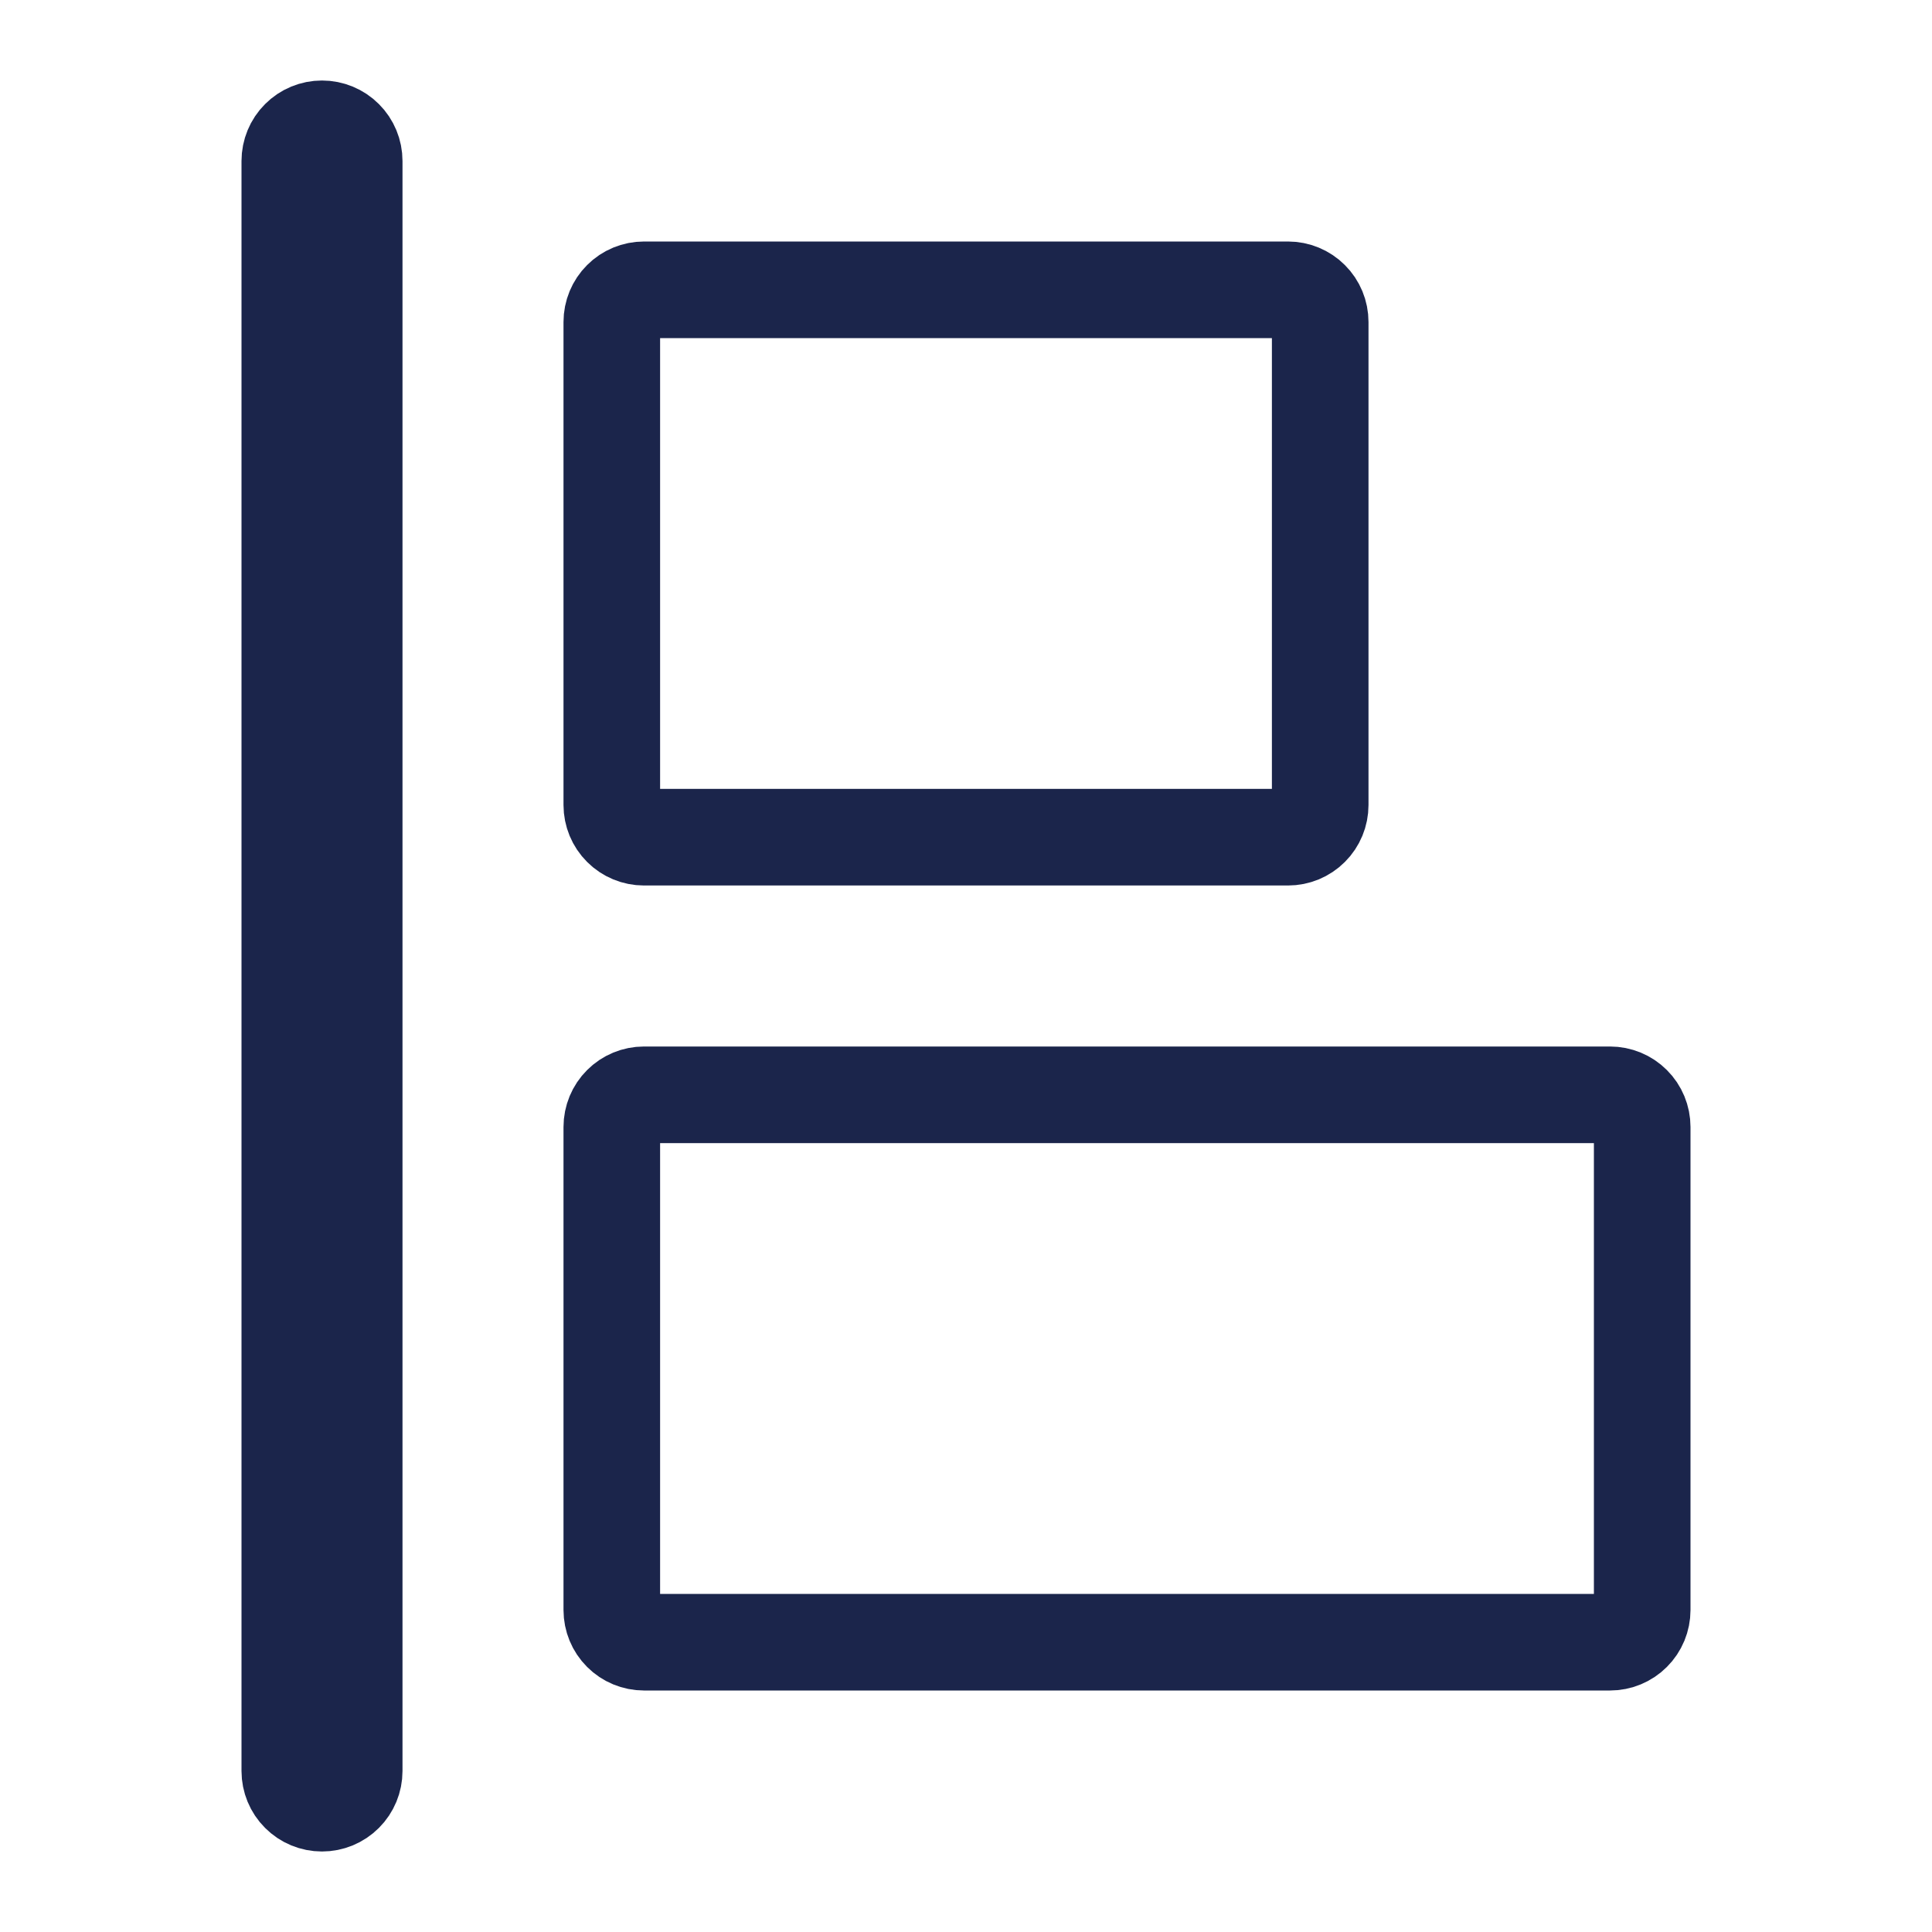 <svg width="60" height="60" viewBox="0 0 60 60" fill="none" xmlns="http://www.w3.org/2000/svg">
<path d="M10.707 4.293C10.52 4.105 10.265 4 10 4C9.735 4 9.48 4.105 9.293 4.293C9.105 4.48 9 4.735 9 5V55C9 55.265 9.105 55.52 9.293 55.707C9.48 55.895 9.735 56 10 56C10.265 56 10.52 55.895 10.707 55.707C10.895 55.52 11 55.265 11 55V5C11 4.735 10.895 4.48 10.707 4.293Z" stroke="#1B254B" stroke-width="3"/>
<path d="M40 9H20C19.735 9 19.48 9.105 19.293 9.293C19.105 9.48 19 9.735 19 10V25C19 25.265 19.105 25.52 19.293 25.707C19.48 25.895 19.735 26 20 26H40C40.265 26 40.52 25.895 40.707 25.707C40.895 25.52 41 25.265 41 25V10C41 9.735 40.895 9.48 40.707 9.293C40.52 9.105 40.265 9 40 9Z" stroke="#1B254B" stroke-width="3"/>
<path d="M50 34H20C19.735 34 19.48 34.105 19.293 34.293C19.105 34.48 19 34.735 19 35V50C19 50.265 19.105 50.52 19.293 50.707C19.48 50.895 19.735 51 20 51H50C50.265 51 50.52 50.895 50.707 50.707C50.895 50.52 51 50.265 51 50V35C51 34.735 50.895 34.48 50.707 34.293C50.52 34.105 50.265 34 50 34Z" stroke="#1B254B" stroke-width="3"/>
</svg>
